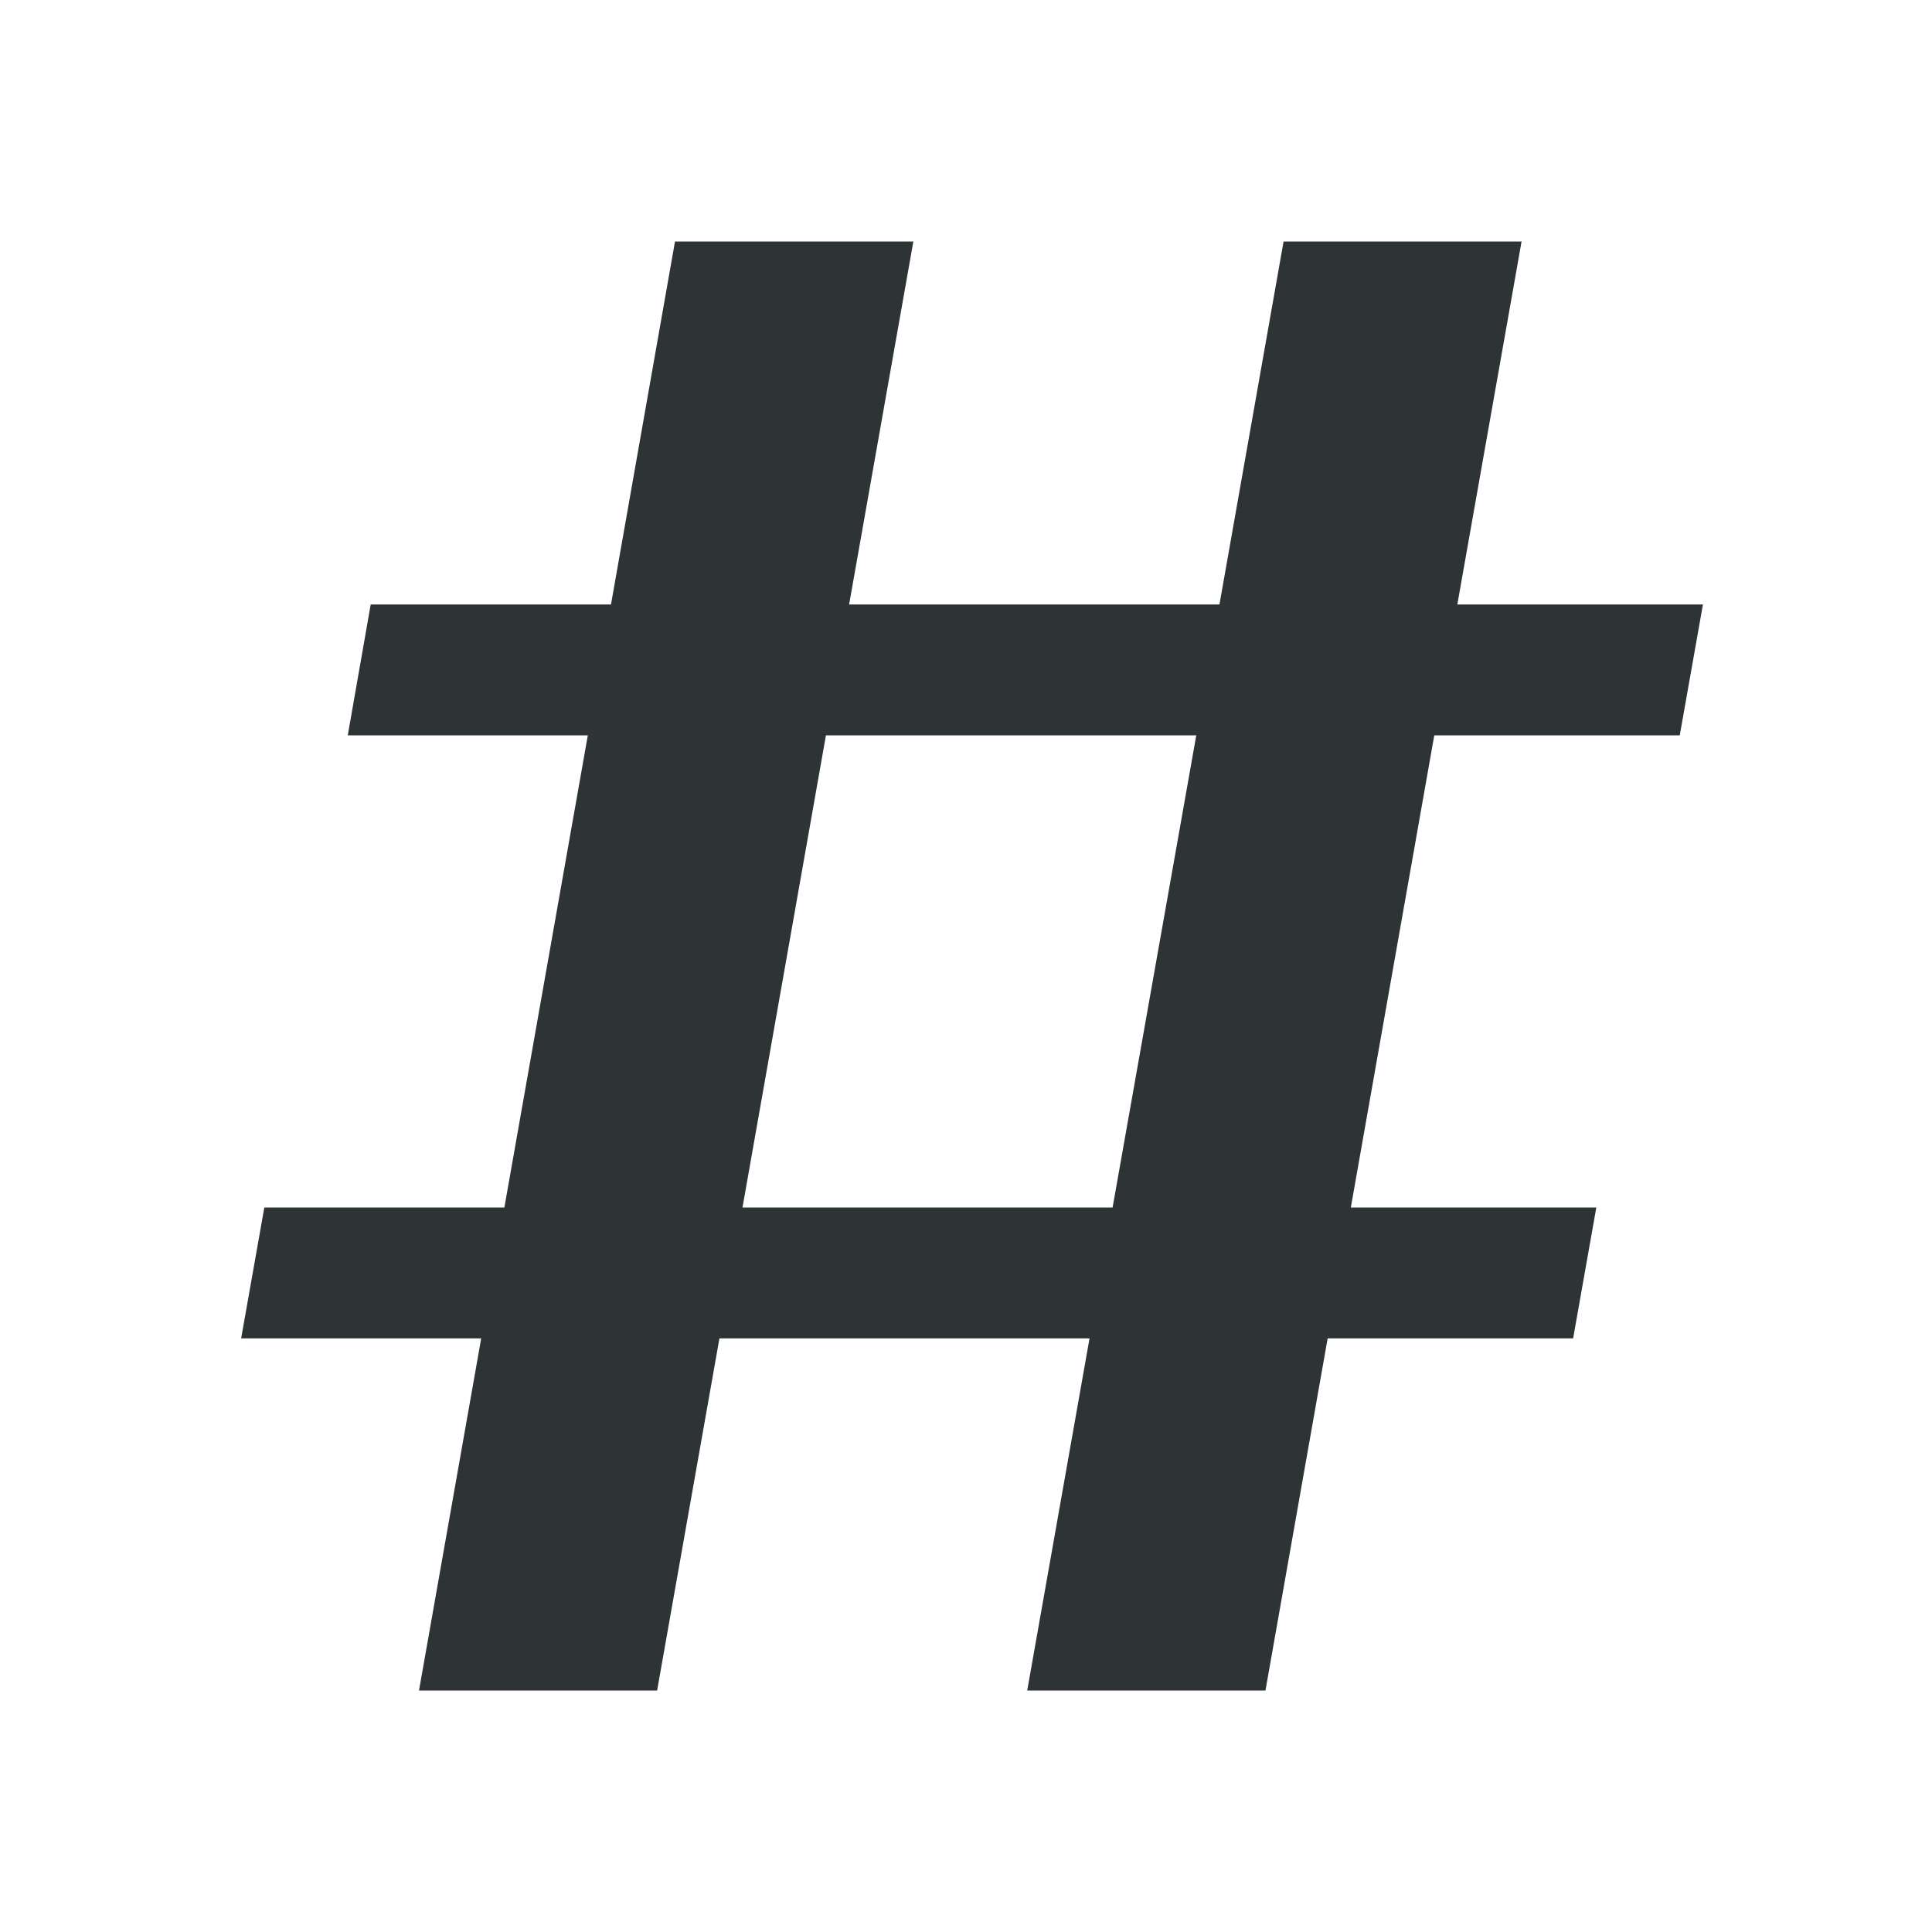 <svg xmlns="http://www.w3.org/2000/svg" width="16" height="16">
    <path d="M5.59 2l-.53 3.006H3.07L2.88 6.09h1.988L4.177 10H2.189l-.192 1.084h1.988L3.47 14h1.972l.516-2.916h3.065L8.507 14h1.973l.515-2.916h2.033L13.22 10h-2.033l.691-3.91h2.033l.192-1.084h-2.034L12.601 2H10.63l-.531 3.006H7.032L7.564 2zm1.25 4.09h3.067L9.214 10H6.149z" color="#000" overflow="visible" fill="#2e3436"/>
</svg>
